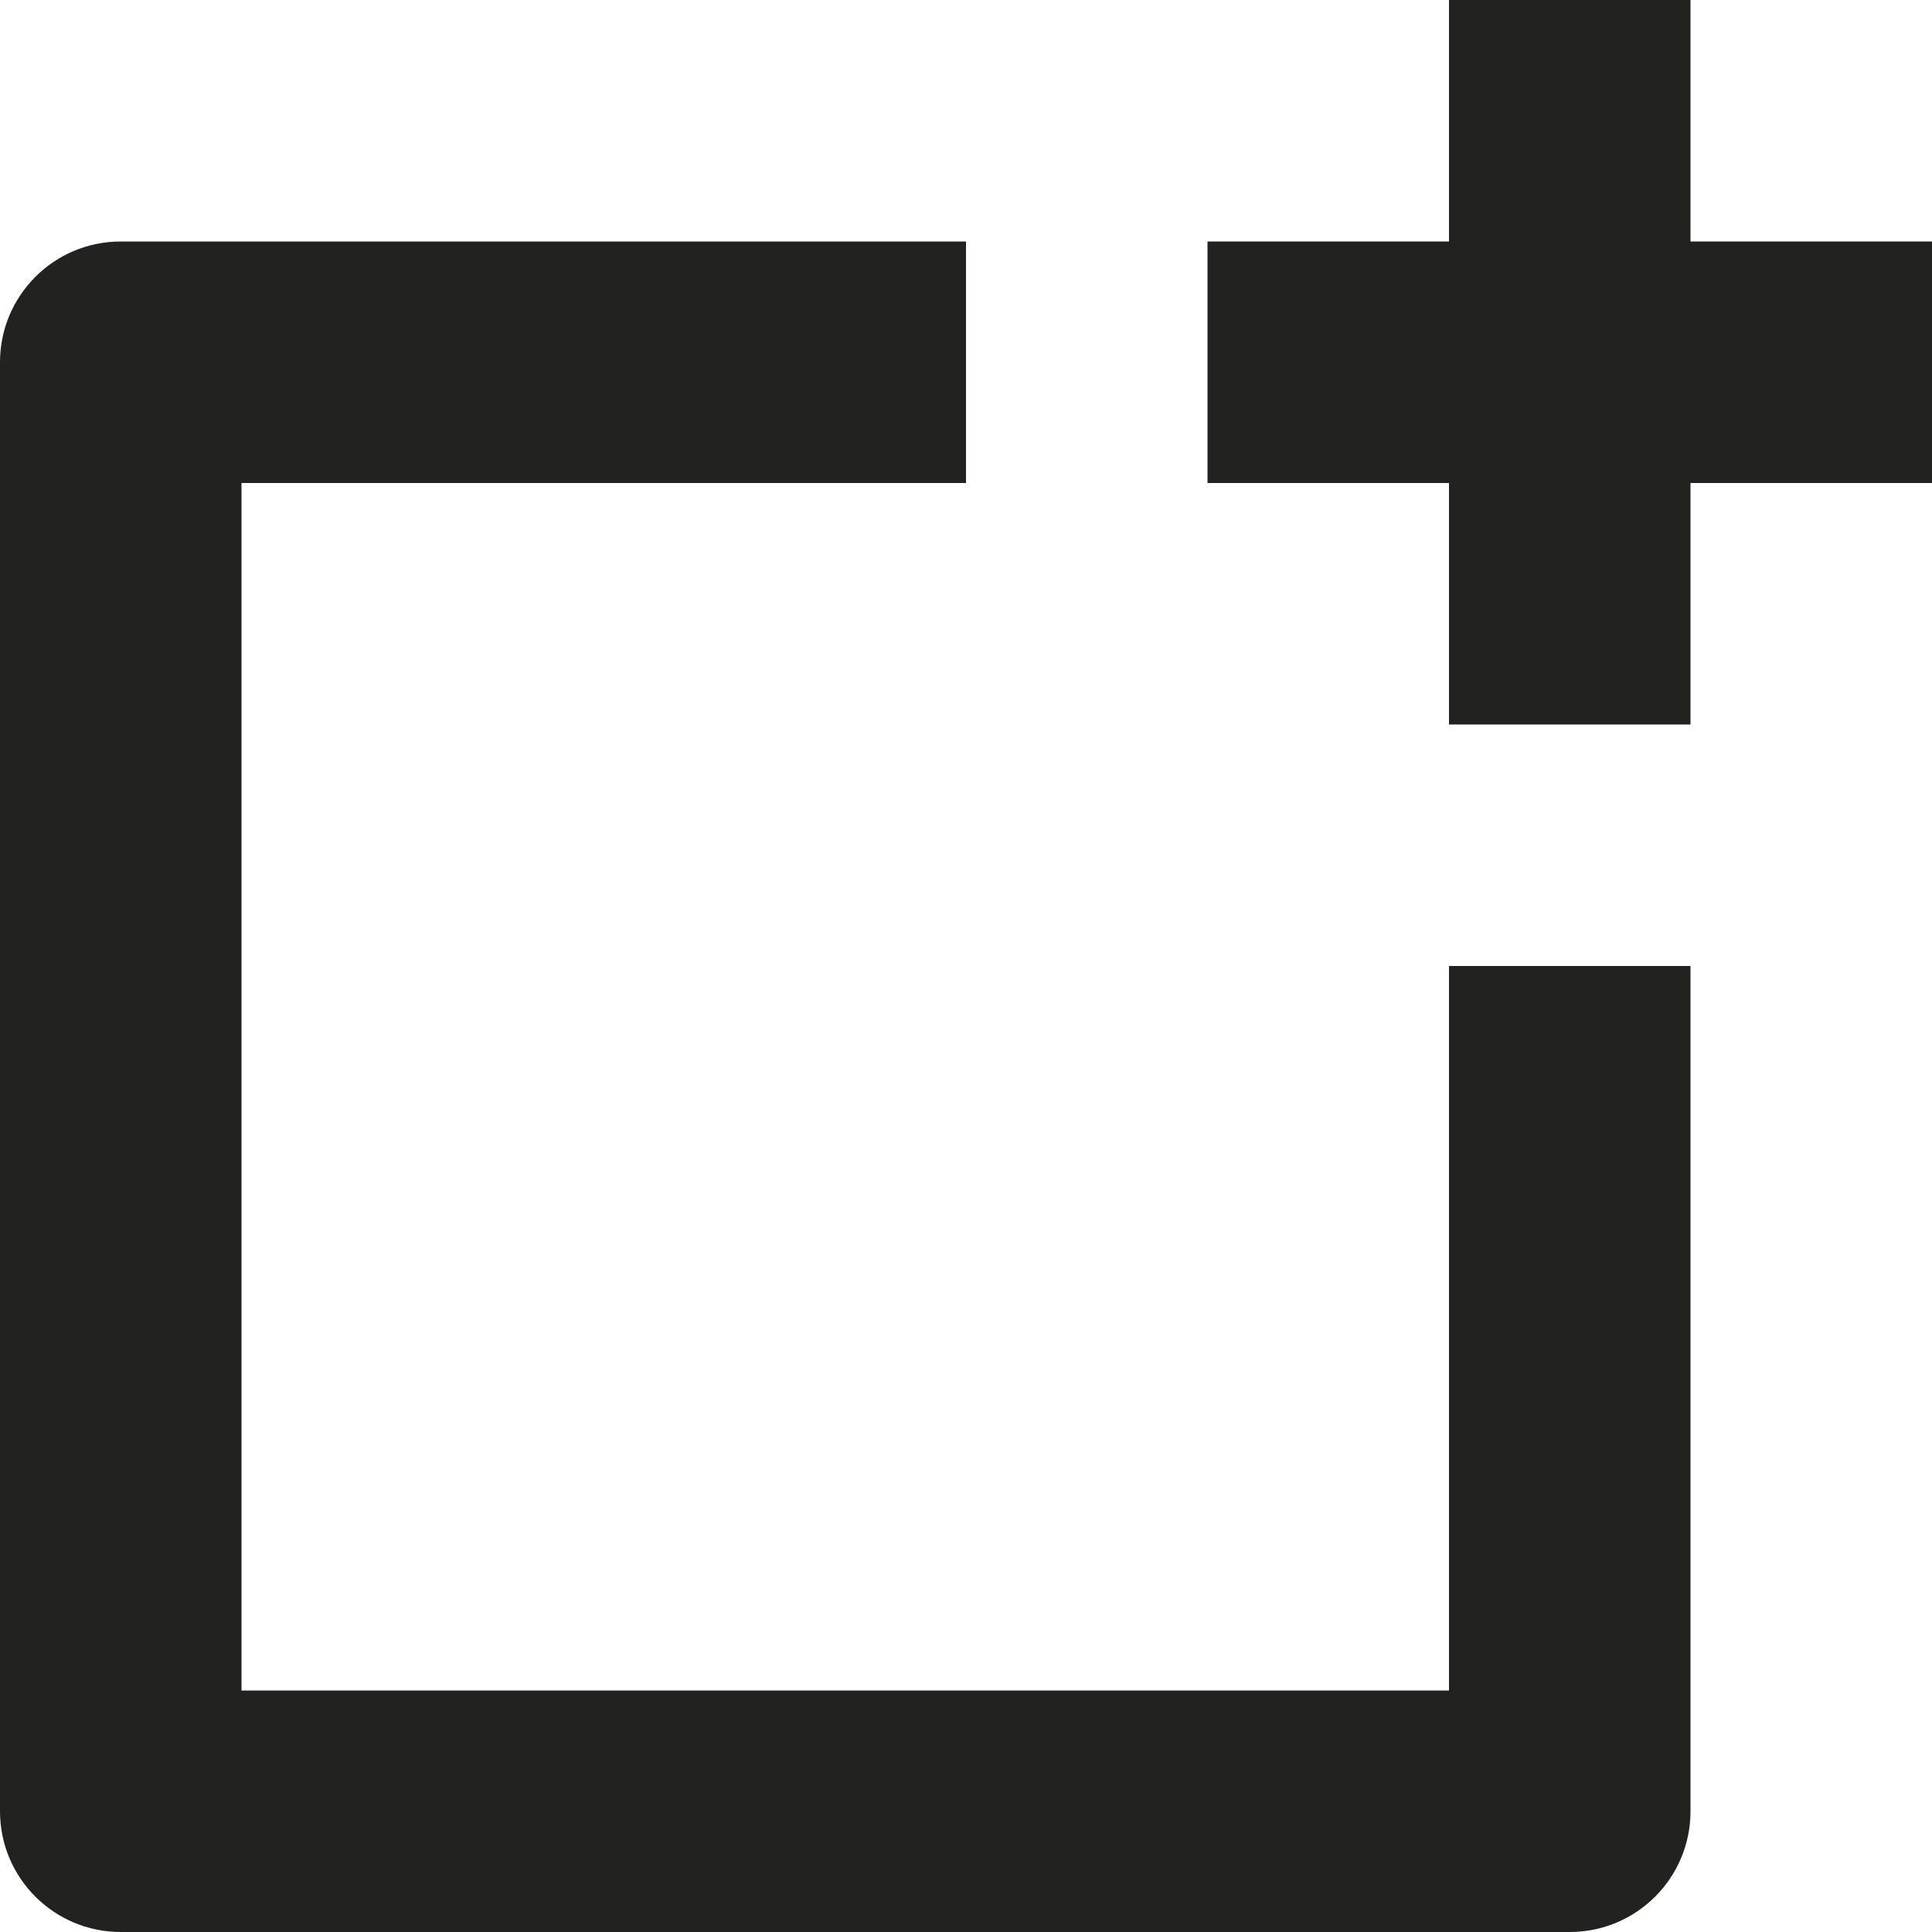 <?xml version="1.0" encoding="utf-8"?>
<!-- Generator: Adobe Illustrator 19.2.1, SVG Export Plug-In . SVG Version: 6.00 Build 0)  -->
<!DOCTYPE svg PUBLIC "-//W3C//DTD SVG 1.1//EN" "http://www.w3.org/Graphics/SVG/1.1/DTD/svg11.dtd">
<svg version="1.1" id="Layer_1" xmlns="http://www.w3.org/2000/svg" xmlns:xlink="http://www.w3.org/1999/xlink" x="0px" y="0px"
	 width="16px" height="16px" viewBox="0 0 16 16" enable-background="new 0 0 16 16" xml:space="preserve">
<path fill="#222221" d="M1,16h12c0.553,0,1-0.448,1-1V8h-2v6H2V4h6V2H1C0.447,2,0,2.448,0,3v12C0,15.552,0.447,16,1,16z"/>
<polygon fill="#222221" points="14,0 12,0 12,2 10,2 10,4 12,4 12,6 14,6 14,4 16,4 16,2 14,2 "/>
</svg>
